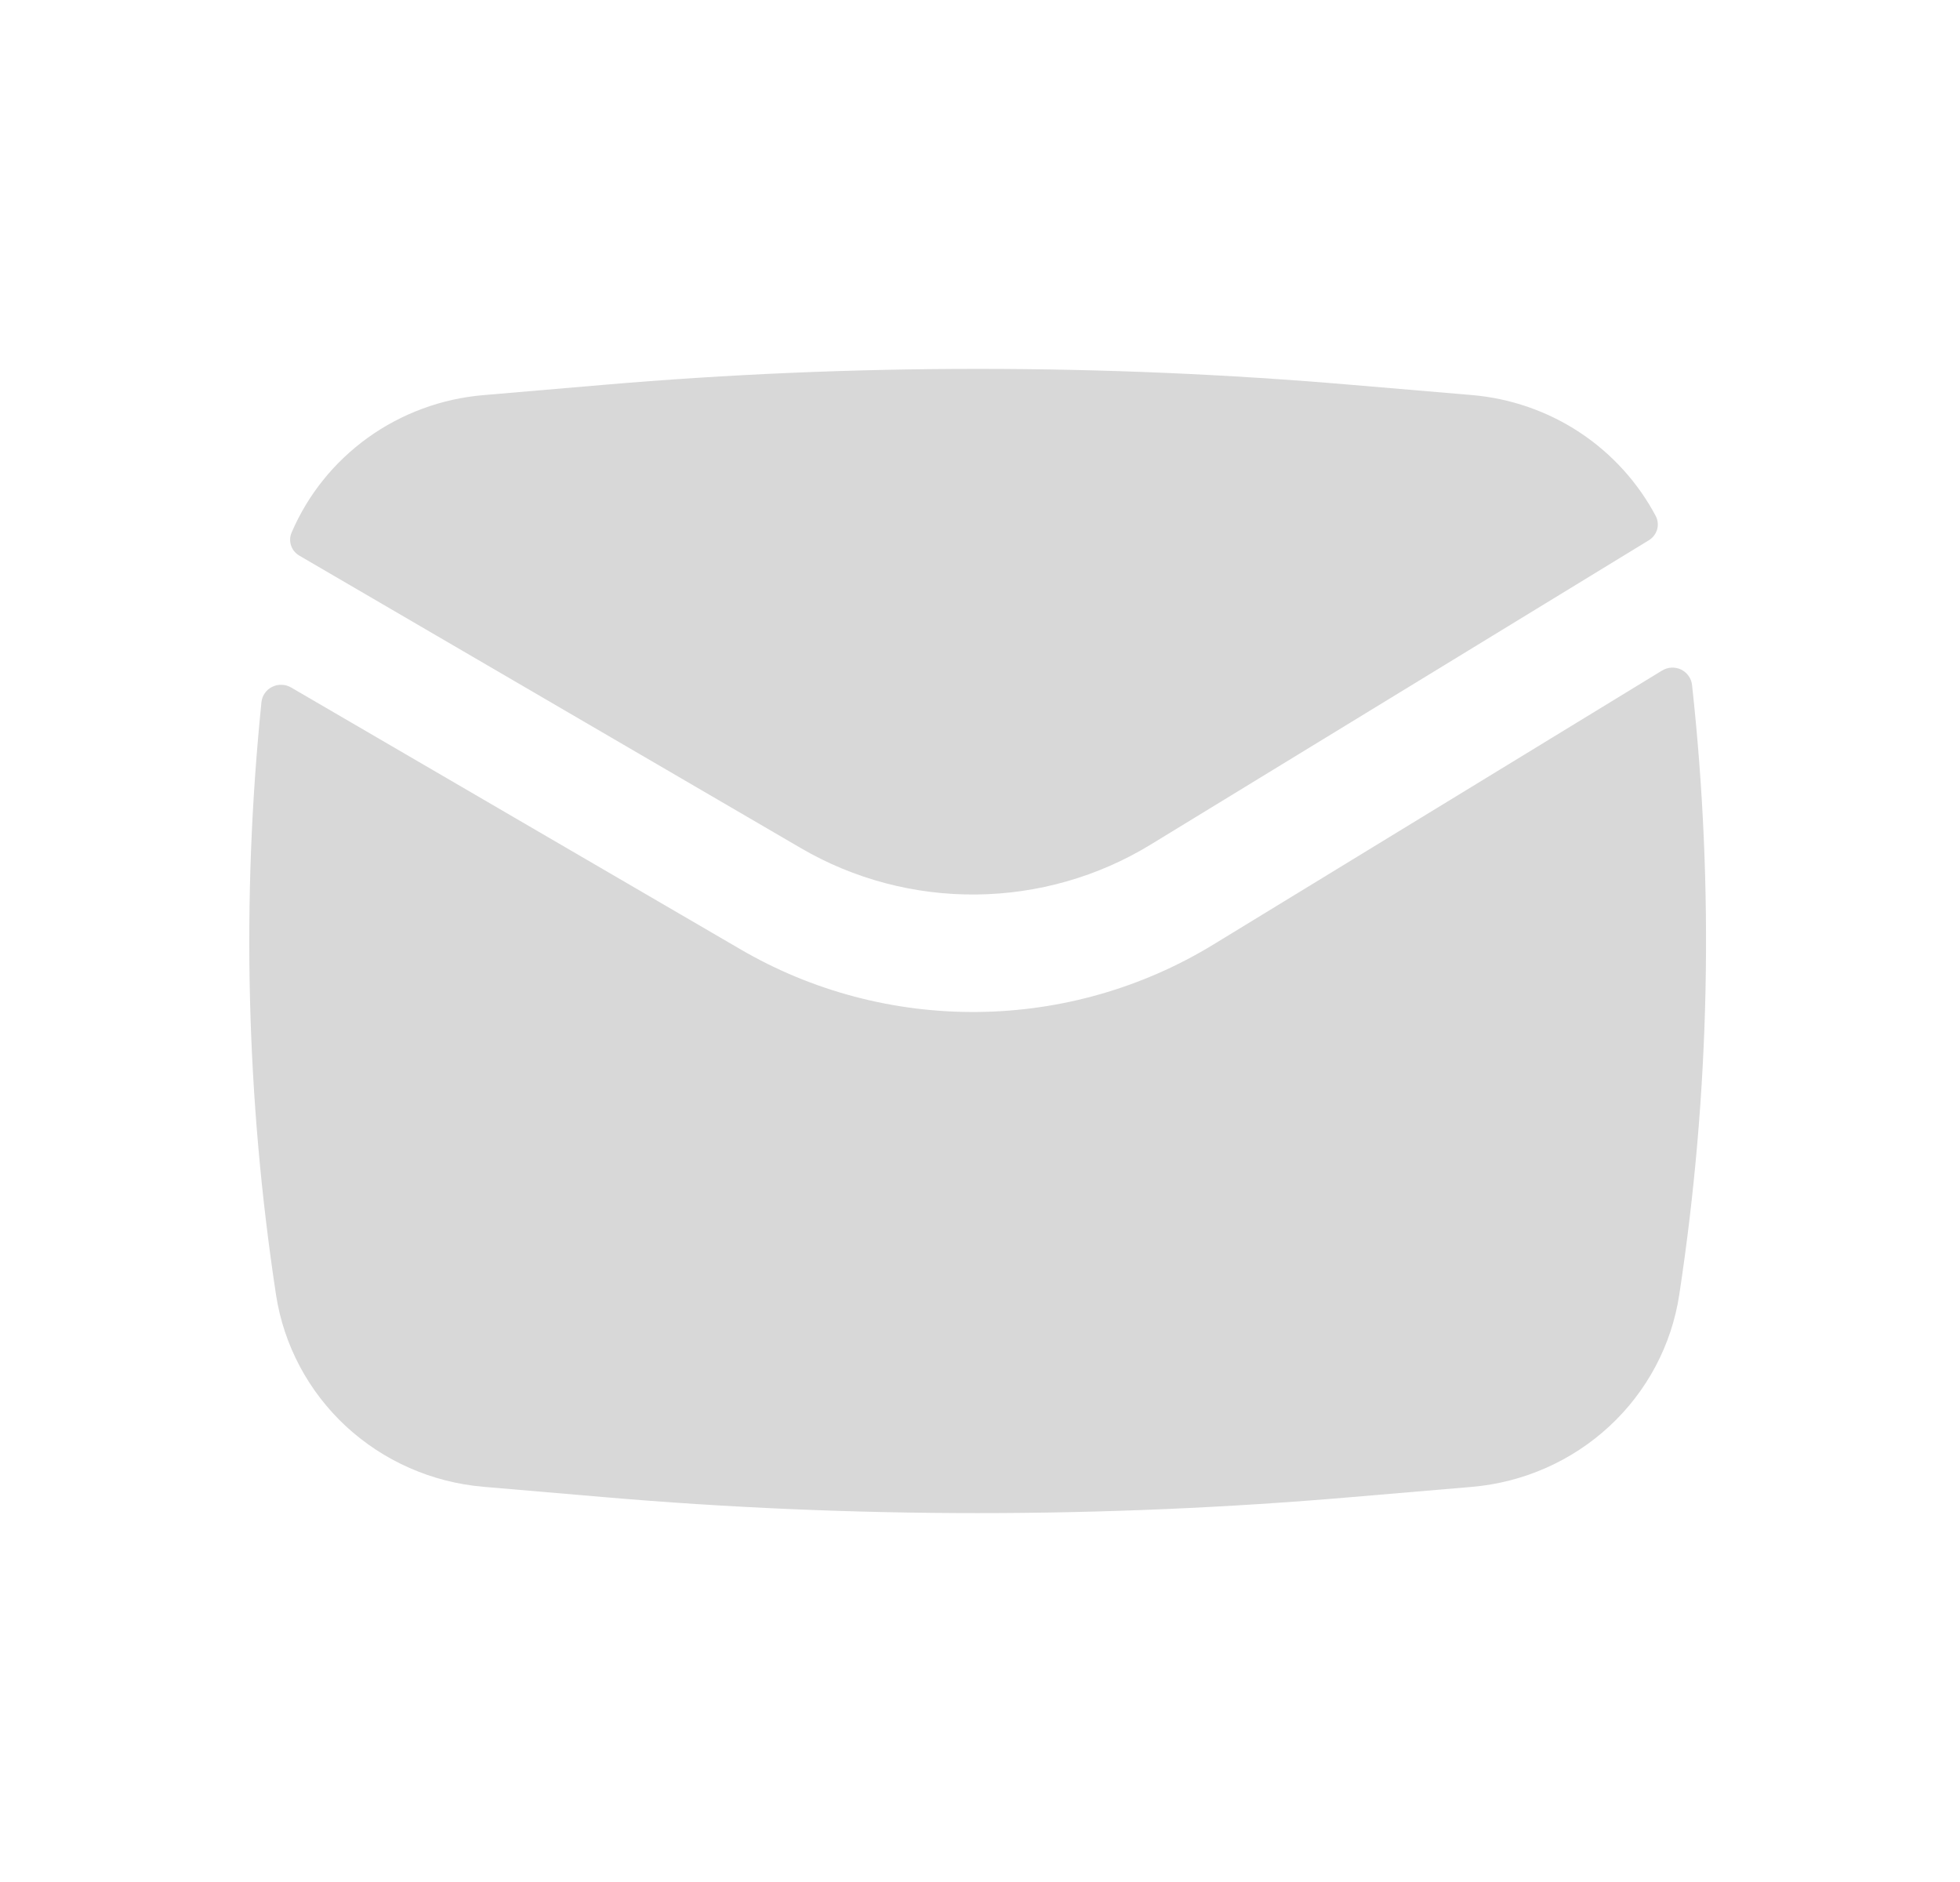 <svg width="25" height="24" viewBox="0 0 25 24" fill="none" xmlns="http://www.w3.org/2000/svg">
<path d="M7.695 4.908C10.872 4.636 14.067 4.636 17.244 4.908L18.776 5.038C19.267 5.08 19.739 5.244 20.149 5.514C20.559 5.785 20.893 6.153 21.121 6.584C21.147 6.637 21.153 6.698 21.136 6.755C21.118 6.812 21.08 6.861 21.029 6.891L14.676 10.771C14.008 11.179 13.239 11.399 12.453 11.407C11.666 11.415 10.893 11.211 10.216 10.816L3.822 7.088C3.772 7.06 3.733 7.015 3.714 6.961C3.695 6.907 3.696 6.848 3.718 6.795C3.925 6.31 4.262 5.891 4.693 5.581C5.124 5.272 5.633 5.084 6.164 5.039L7.695 4.908Z" fill="#D8D8D8"/>
<path d="M3.713 8.767C3.677 8.746 3.636 8.734 3.594 8.733C3.551 8.731 3.51 8.74 3.472 8.759C3.434 8.777 3.402 8.805 3.378 8.839C3.354 8.873 3.339 8.913 3.335 8.954C3.078 11.472 3.14 14.011 3.521 16.514C3.62 17.155 3.934 17.745 4.413 18.189C4.893 18.632 5.509 18.904 6.164 18.96L7.695 19.091C10.873 19.364 14.068 19.364 17.247 19.091L18.777 18.961C19.432 18.904 20.049 18.632 20.528 18.188C21.008 17.744 21.321 17.154 21.419 16.512C21.811 13.937 21.866 11.322 21.582 8.733C21.577 8.692 21.562 8.652 21.537 8.618C21.513 8.584 21.48 8.557 21.442 8.538C21.404 8.52 21.362 8.512 21.319 8.514C21.277 8.516 21.236 8.529 21.2 8.551L15.477 12.045C14.573 12.597 13.533 12.895 12.47 12.905C11.406 12.916 10.36 12.64 9.445 12.106L3.713 8.767Z" fill="#D8D8D8"/>
</svg>

